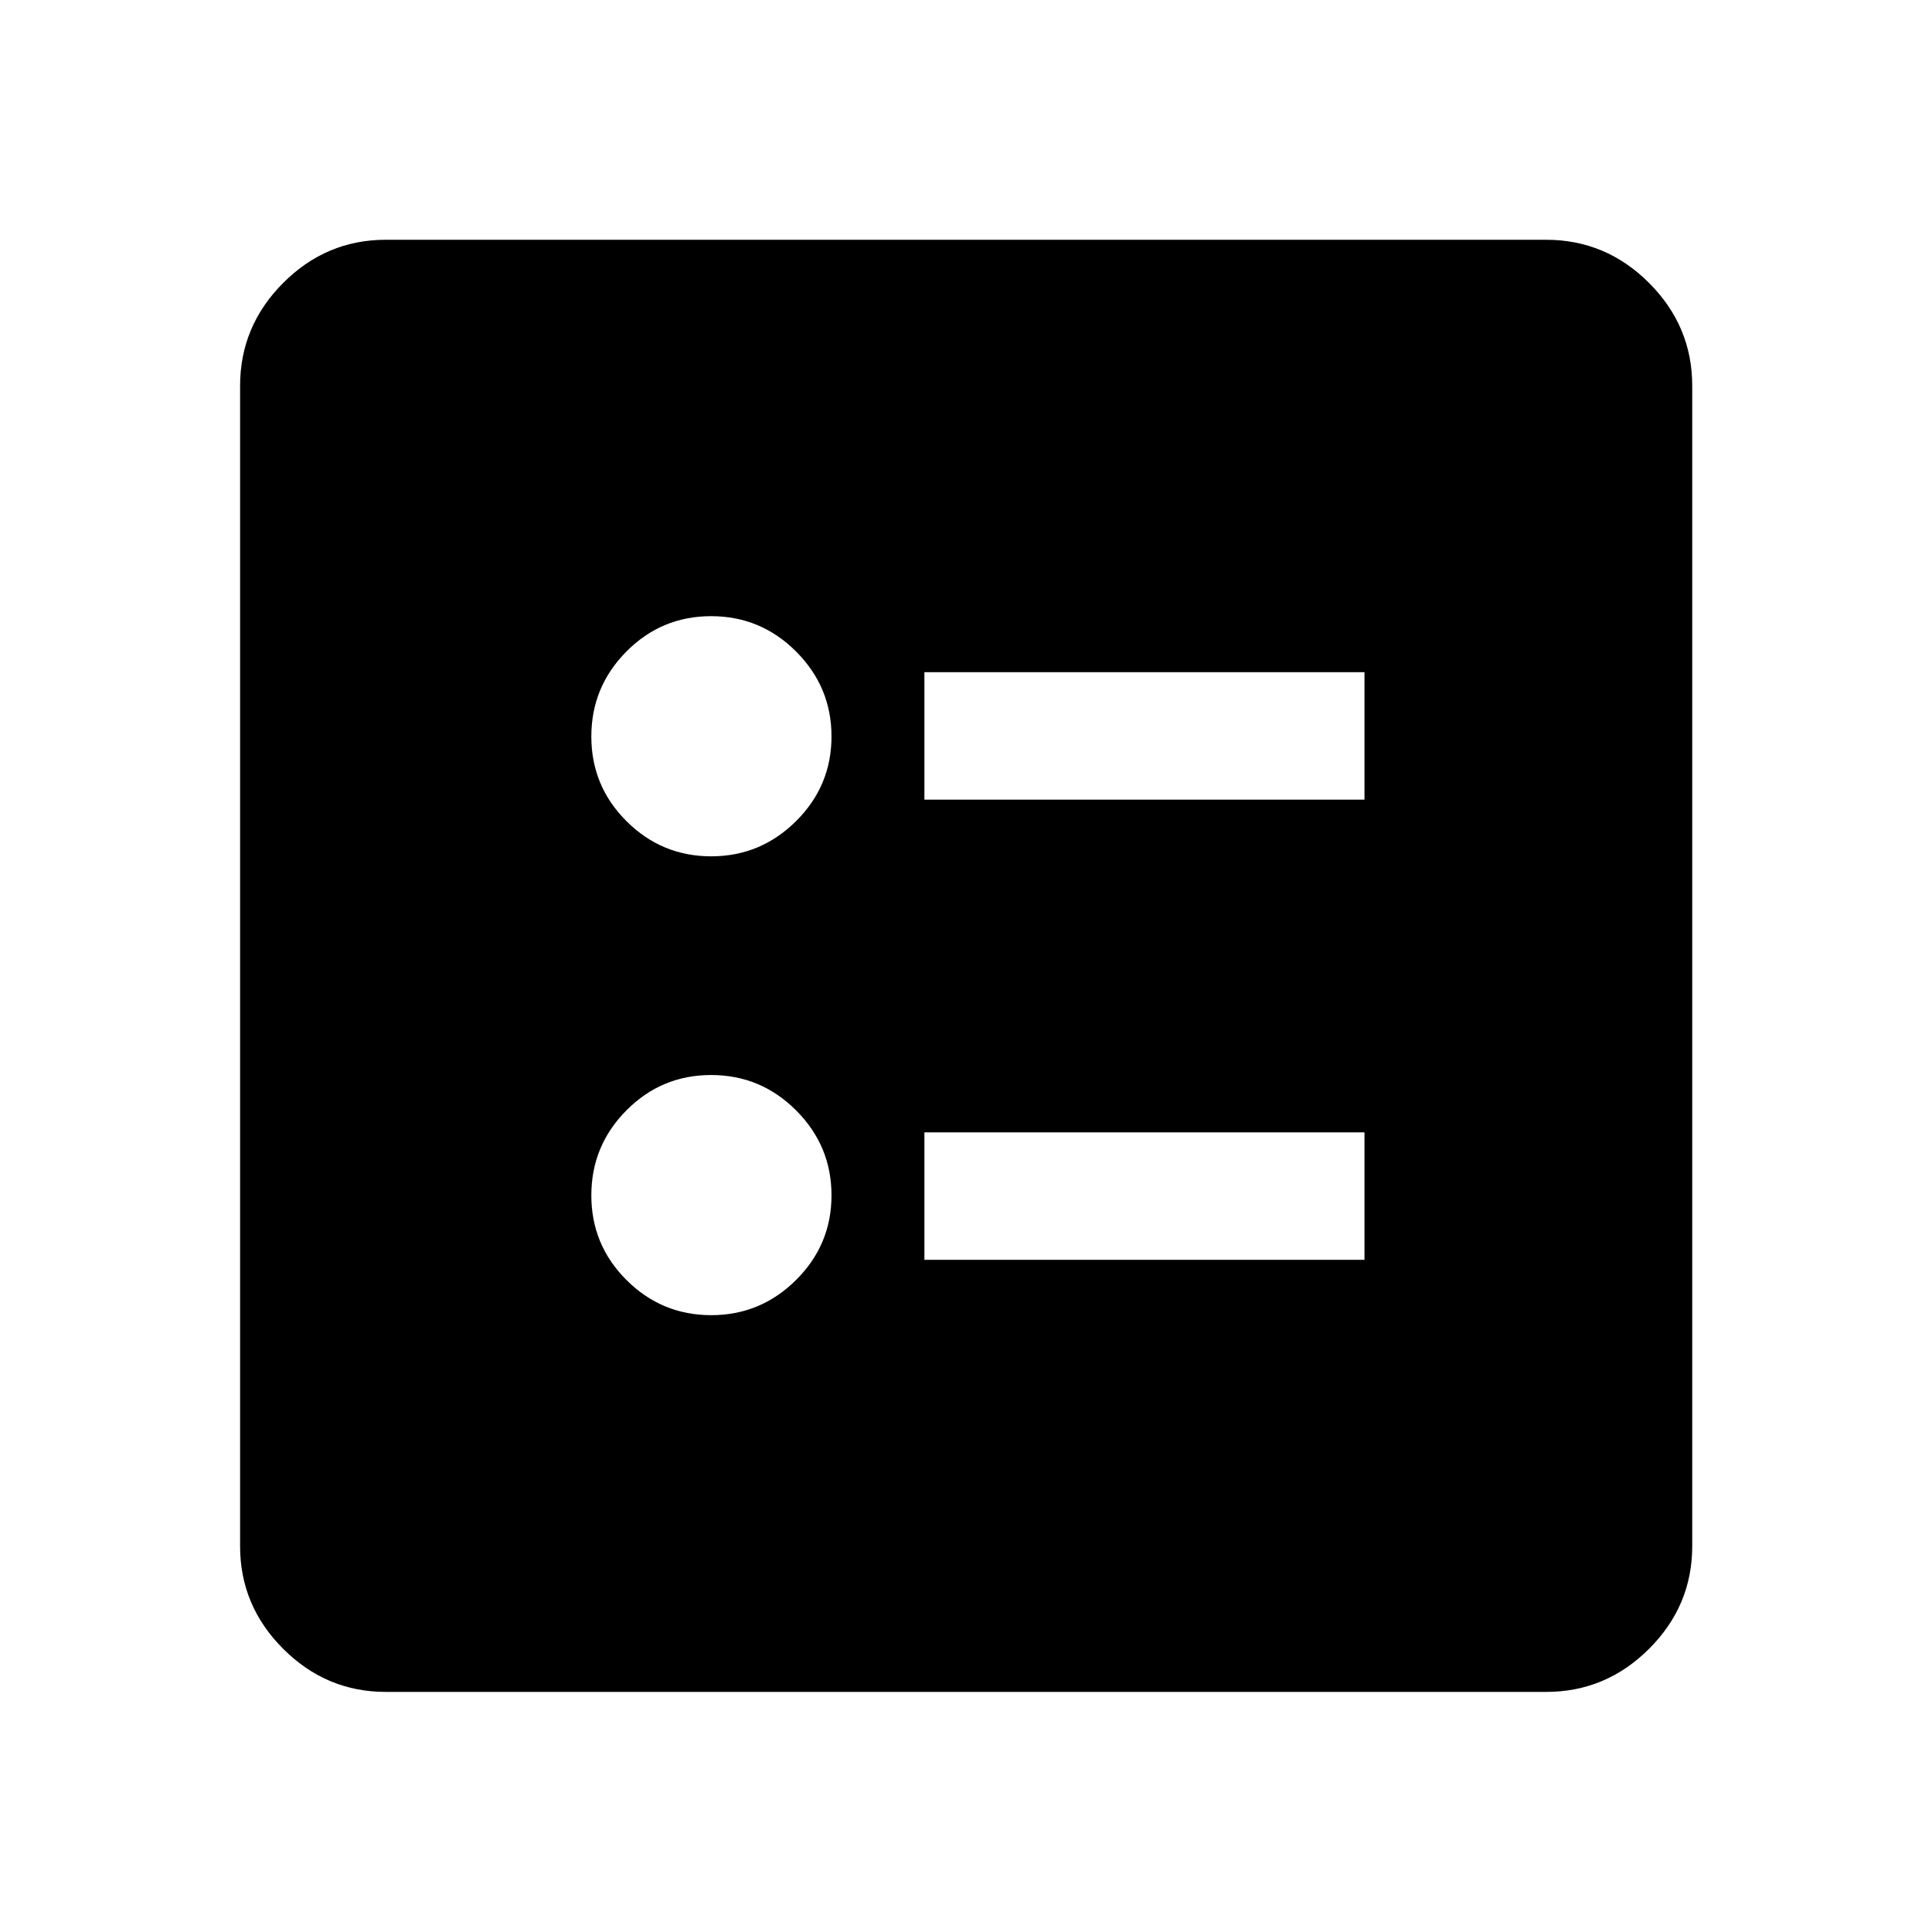 <svg xmlns="http://www.w3.org/2000/svg" height="40" viewBox="0 -960 960 960" width="40"><path d="M459.33-562.67H678V-626H459.33v63.33Zm0 228.67H678v-63.33H459.33V-334ZM353.4-534.5q24.57 0 42.17-17.5 17.6-17.49 17.6-42.06 0-24.57-17.57-42.17t-42.23-17.6q-24.67 0-42.1 17.56-17.44 17.57-17.44 42.24 0 24.66 17.5 42.1 17.5 17.43 42.07 17.43Zm0 228q24.57 0 42.17-17.5 17.6-17.49 17.6-42.06 0-24.57-17.57-42.17t-42.23-17.6q-24.67 0-42.1 17.56-17.44 17.57-17.44 42.24 0 24.66 17.5 42.1 17.5 17.43 42.07 17.43ZM191.72-119.3q-29.61 0-51.01-21.41-21.41-21.4-21.41-51.01v-576.56q0-29.68 21.41-51.13 21.4-21.45 51.01-21.45h576.56q29.68 0 51.13 21.45 21.45 21.45 21.45 51.13v576.56q0 29.61-21.45 51.01-21.45 21.41-51.13 21.41H191.72Z"/></svg>